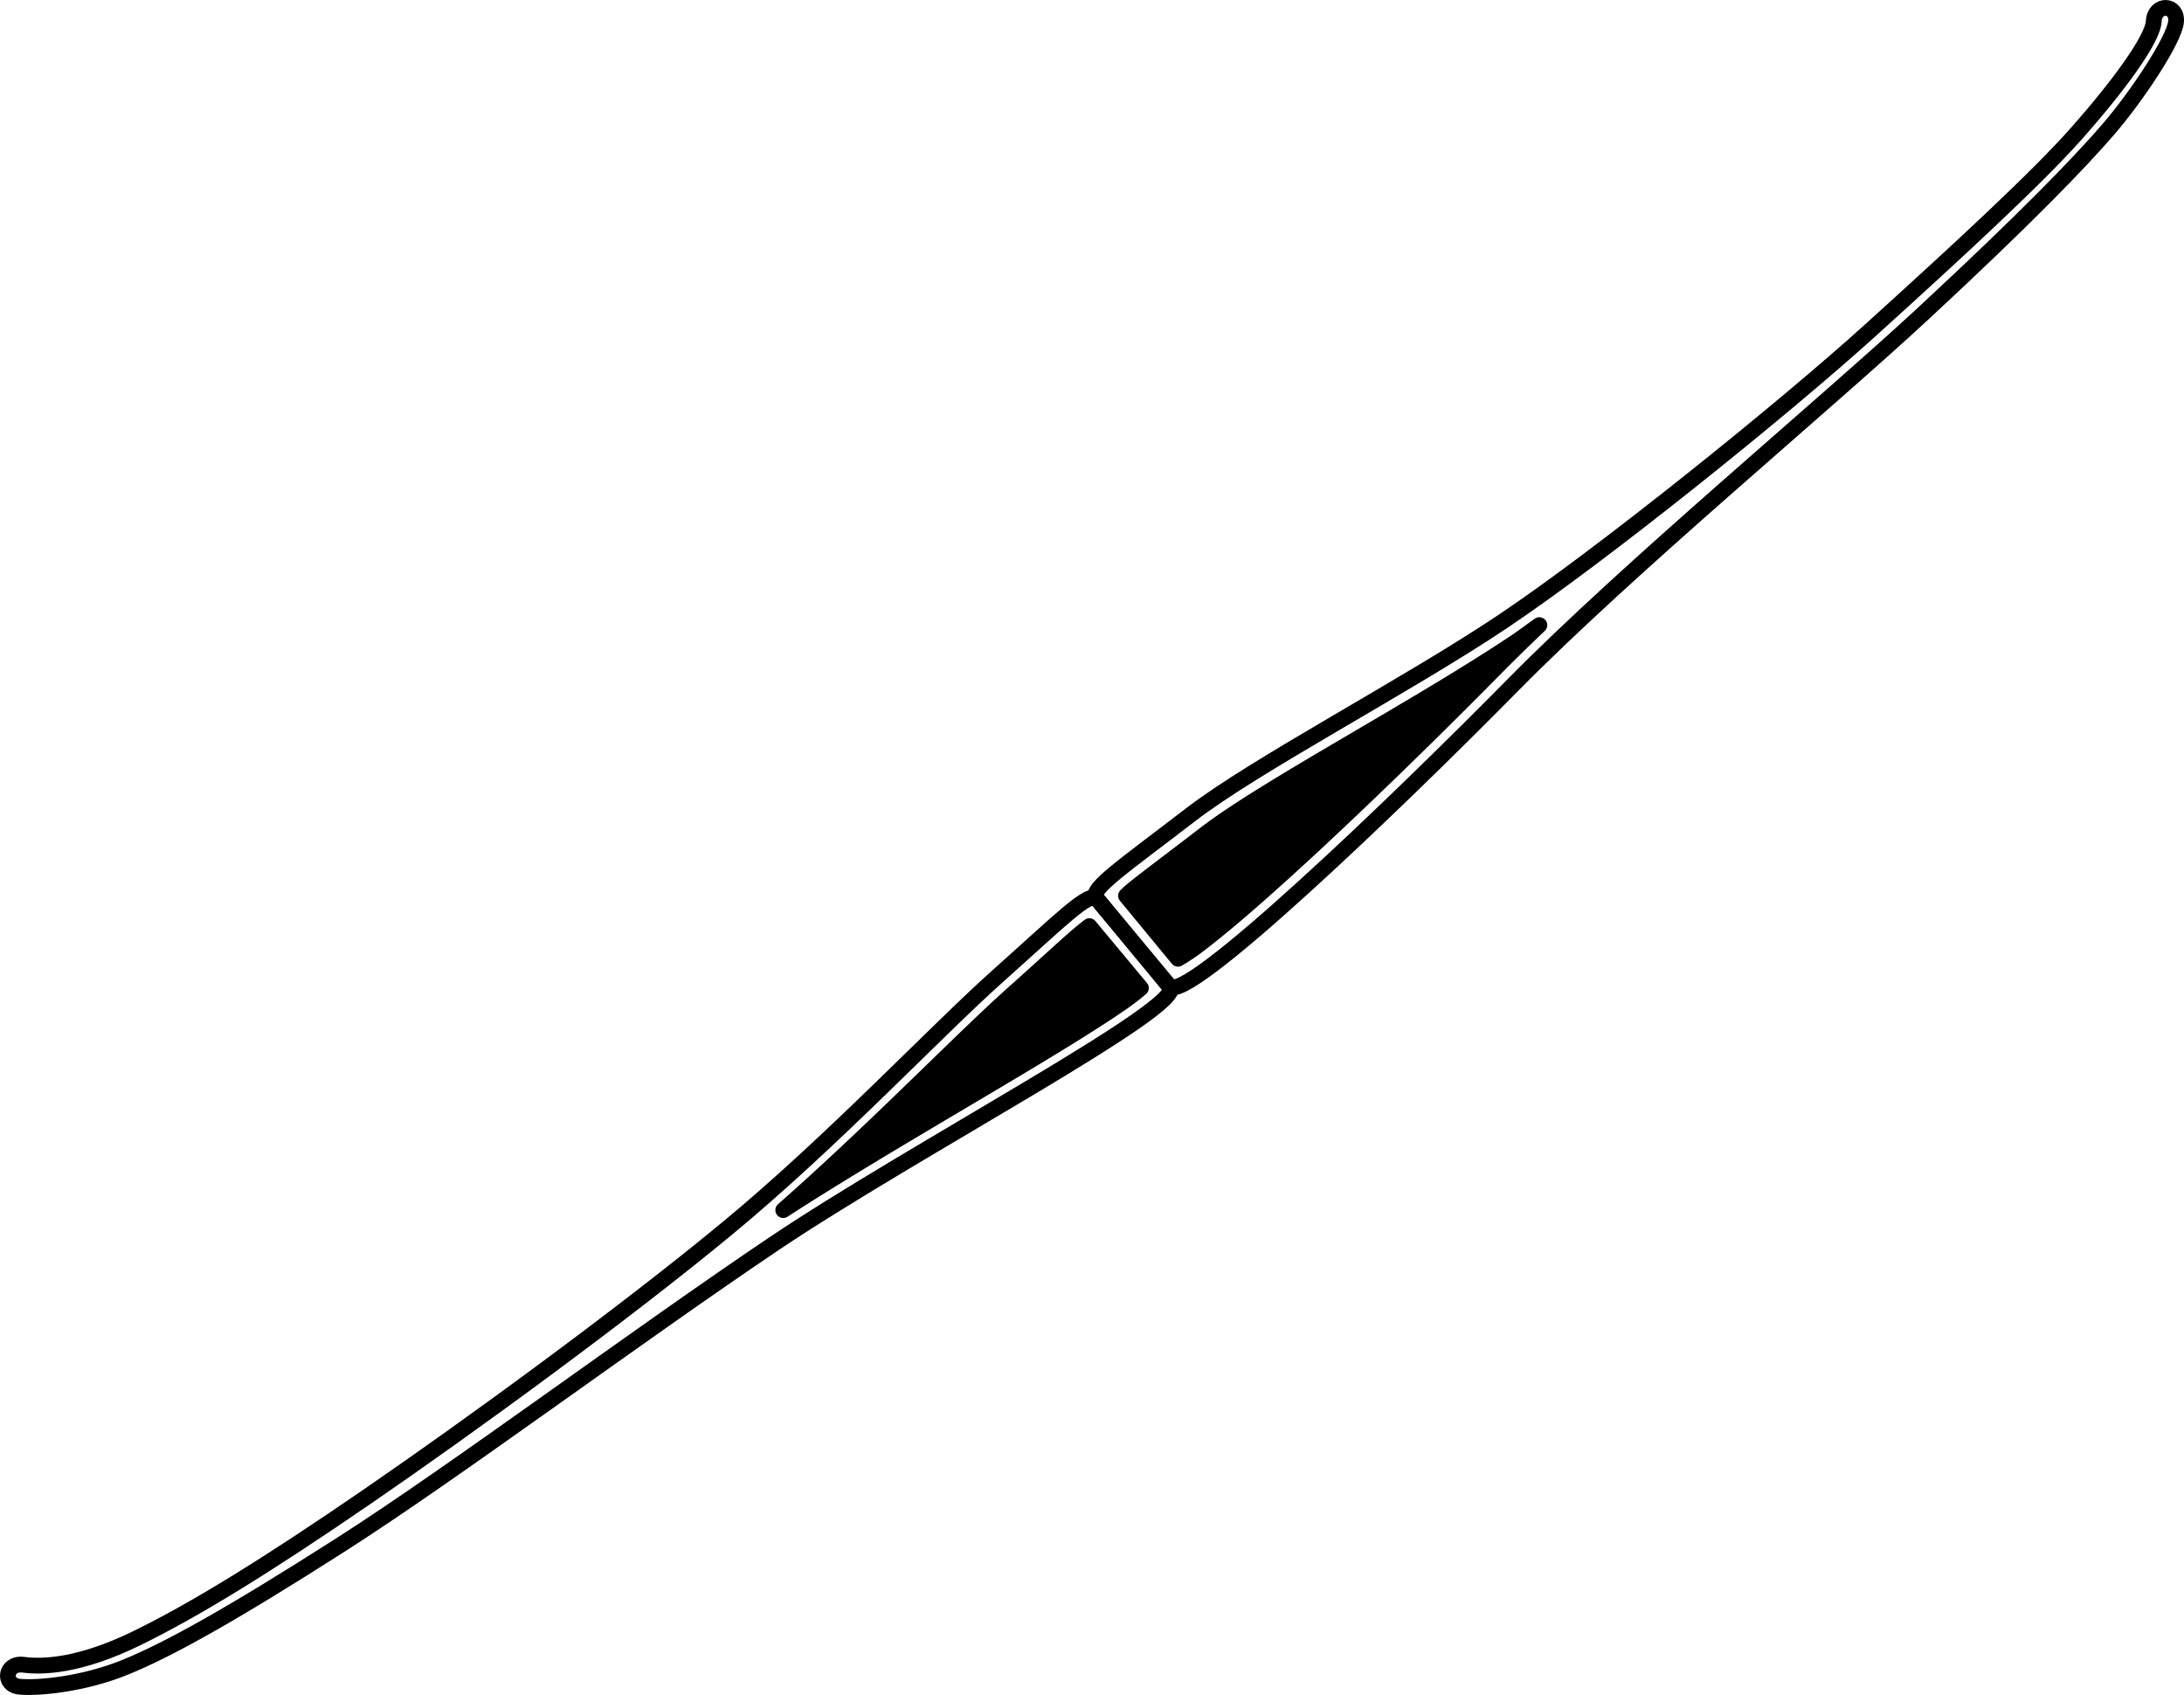 <svg xmlns="http://www.w3.org/2000/svg" xmlns:dc="http://dublincore.org/documents/dcmi-terms/" height="537.38" width="692.517"><path d="M345.423 293.63a78.525 78.525 0 0 0-4.03 3.281c-4.768 4.127-11.411 10.318-20.032 18-16.478 14.684-43.905 43.136-73 68.75 21.833-14.176 50.55-30.812 74.531-45.156 13.227-7.911 24.897-15.101 32.688-20.5 2.92-2.023 4.588-3.406 6.187-4.75l-16.344-19.625z" stroke="#000" stroke-width="5" stroke-linejoin="round"/><path d="M6.274 534.772c5.675.516 20.012-.696 33.54-6.22 13.528-5.525 33.207-16.4 68.69-39.086 35.484-22.686 93.319-65.827 137.082-95.26 43.764-29.434 130.626-75.127 125.465-81.32l-23.234-27.881c-2.304-2.765-11.796 6.957-31.367 24.396-19.57 17.438-52.614 52.622-85.966 80.158-33.353 27.535-81.67 62.707-113.848 84.804-32.177 22.098-54.811 35.996-73.225 45.007-18.414 9.011-30.137 9.201-35.975 8.432-5.838-.77-6.836 6.454-1.162 6.97z" fill="none" stroke="#000" stroke-width="5" stroke-linejoin="round"/><path d="M488.11 198.193c-2.22 1.547-5.067 3.705-7.093 5.062-31.59 21.165-79.644 46.346-98.937 61.219-10.452 8.057-18.516 13.98-23.313 17.937-.956.789-1.047.978-1.719 1.594l16.47 19.969a65.056 65.056 0 0 0 6.562-4.406c7.201-5.453 17.105-13.98 28-23.875 21.79-19.79 47.698-45.184 66.125-63.875 4.323-4.386 9.028-8.95 13.906-13.625z" stroke="#000" stroke-width="5" stroke-linejoin="round"/><path d="M689.988 6.908c-.543 5.672-12.204 23.336-21.403 34.025-9.2 10.688-26.28 28.332-58.307 58.053-32.029 29.72-93.58 80.683-130.605 118.241-37.026 37.56-103.816 101.684-108.947 95.466l-23.098-27.994c-2.29-2.775 9.02-10.304 29.78-26.308 20.76-16.004 68.422-40.803 99.332-61.512 30.91-20.709 88.253-66.75 116.558-92.38C621.603 78.866 646 56.346 658.58 42.135c12.58-14.212 24.019-29.497 24.343-35.376.325-5.88 7.609-5.524 7.065.148z" fill="none" stroke="#000" stroke-width="5" stroke-linejoin="round"/></svg>
